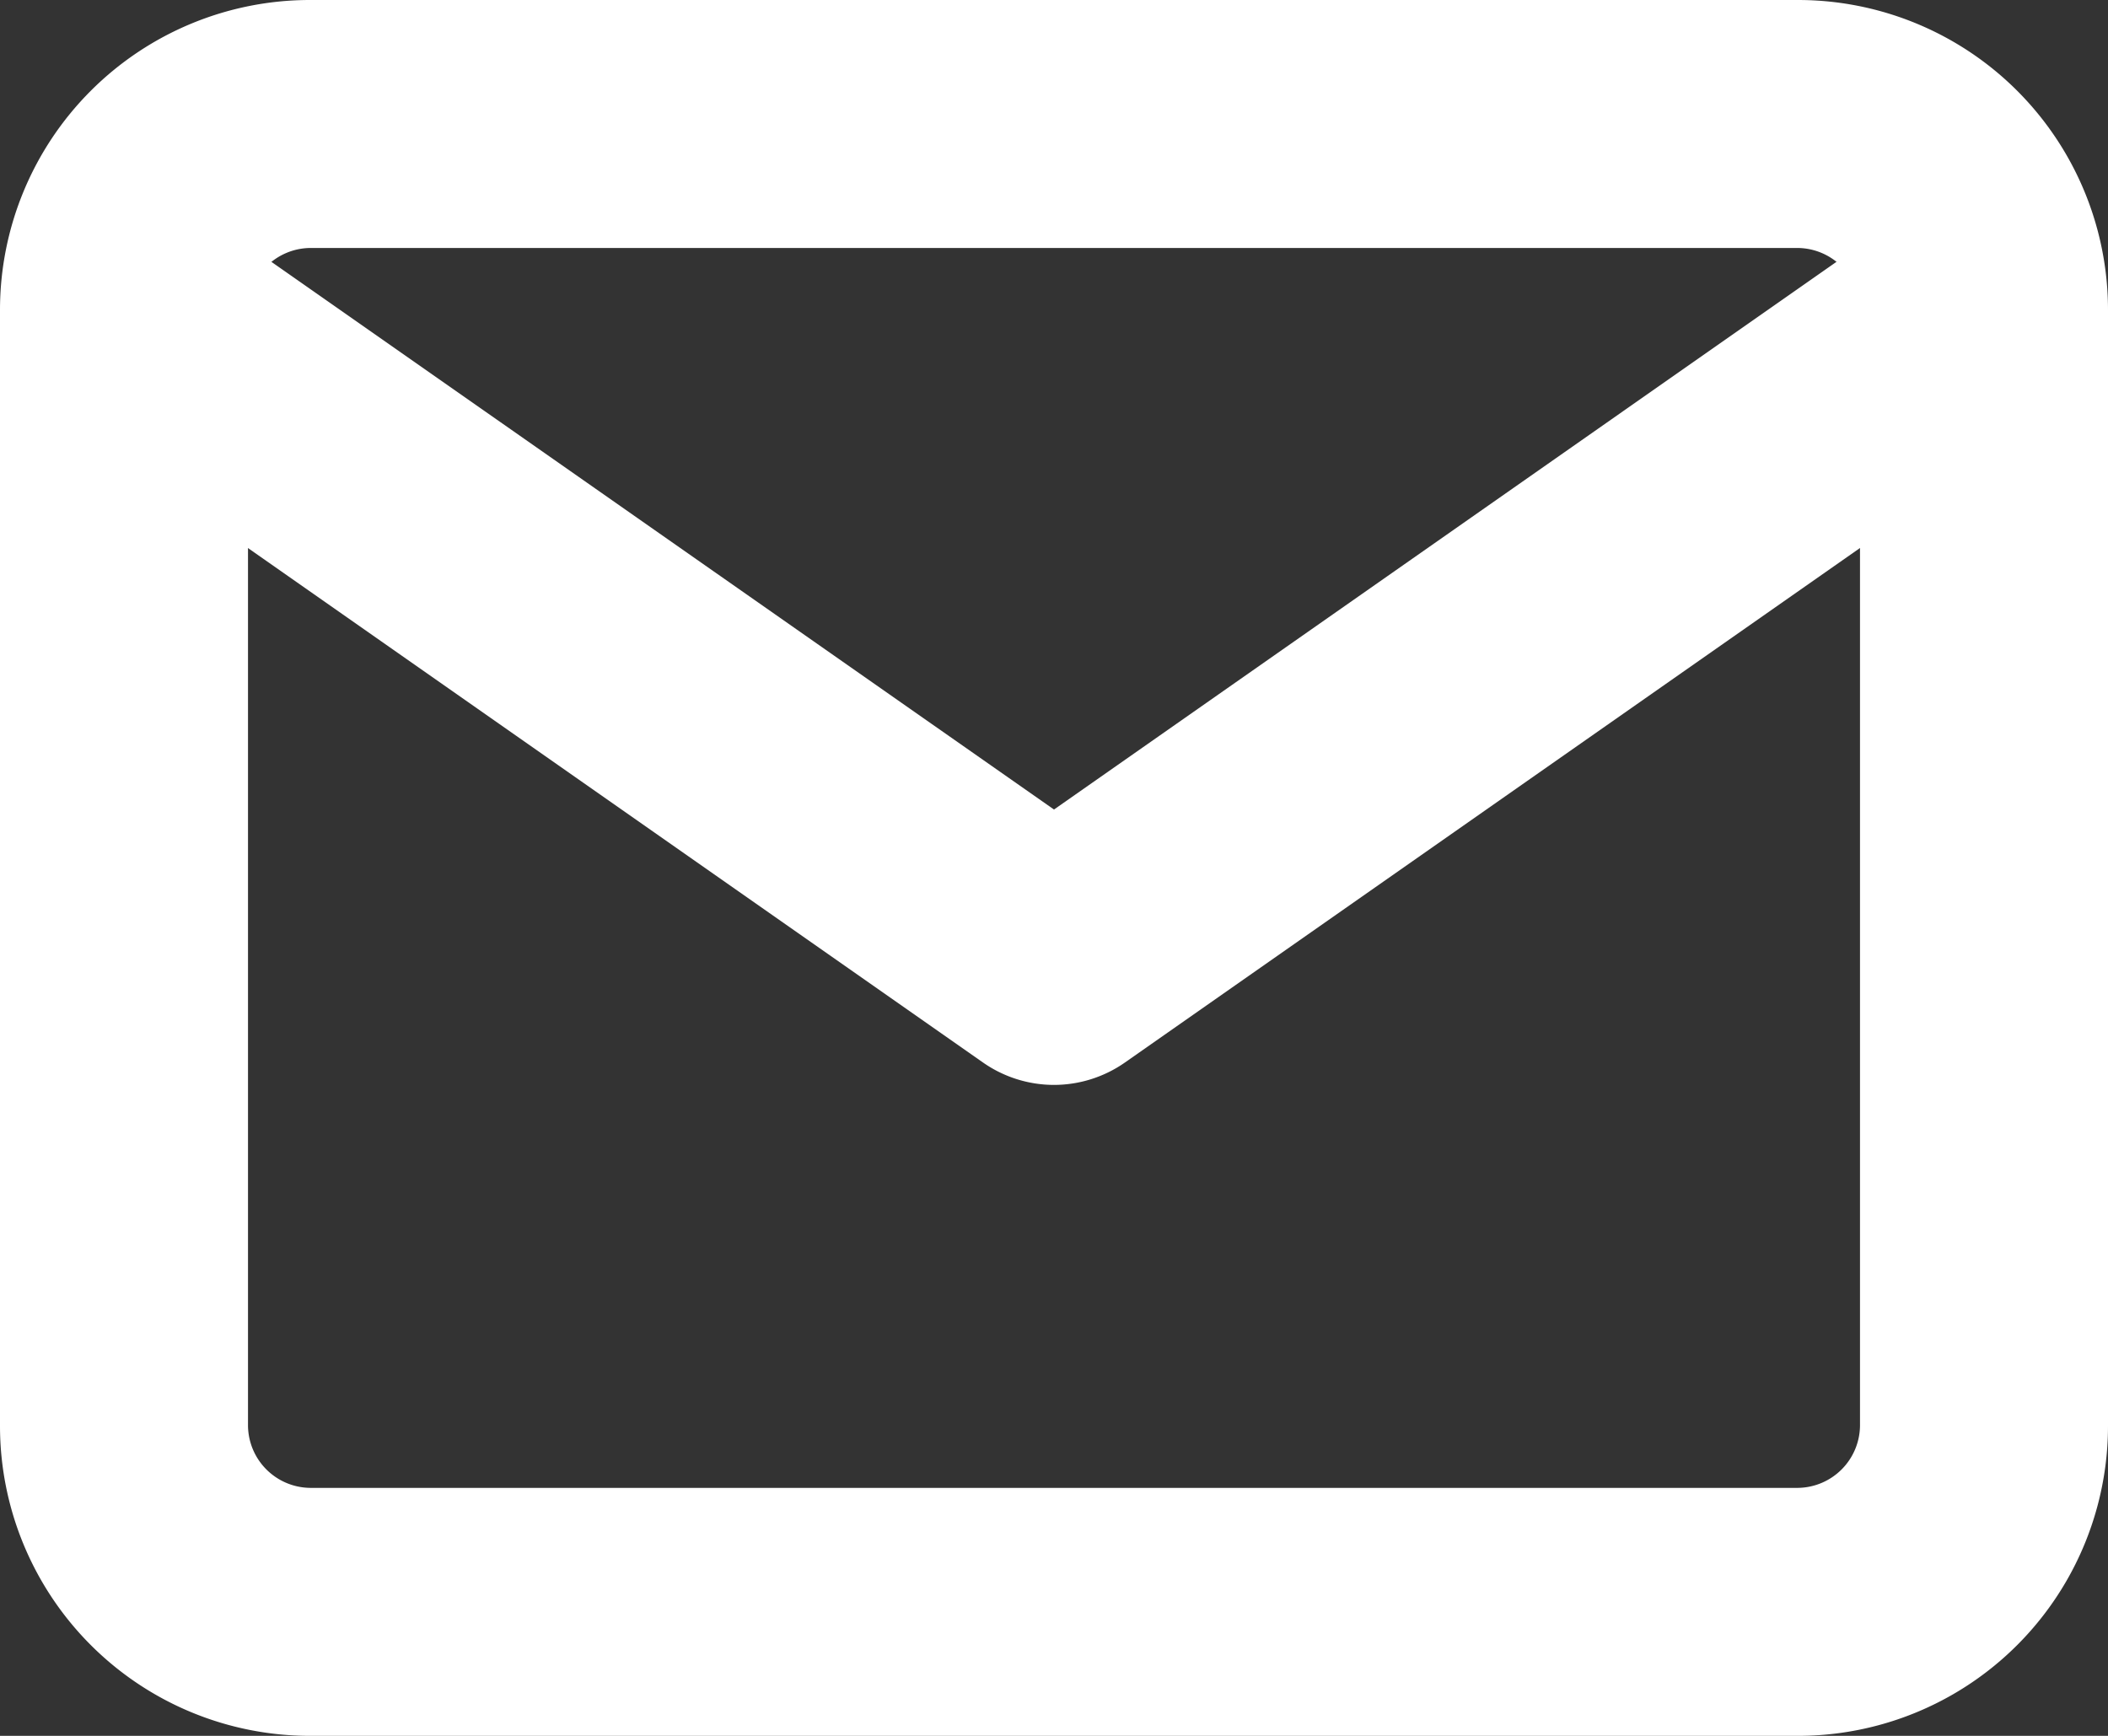 <svg xmlns="http://www.w3.org/2000/svg" width="17" height="14" viewBox="0 0 17 14">
  <rect x="0" y="0" width="17" height="14" fill="#333333" stroke="none"/>
  <g id="Icon_feather-mail" data-name="Icon feather-mail" transform="translate(1 1)">
    <path id="パス_5766" data-name="パス 5766" d="M4.5,5h12A2.5,2.5,0,0,1,19,7.5v9A2.5,2.5,0,0,1,16.5,19H4.5A2.5,2.5,0,0,1,2,16.5v-9A2.5,2.5,0,0,1,4.5,5Zm12,12a.507.507,0,0,0,.5-.5v-9a.507.507,0,0,0-.5-.5H4.5a.507.507,0,0,0-.5.5v9a.507.507,0,0,0,.5.5Z" transform="translate(-3 -6)" fill="#fff"/>
    <path id="パス_5767" data-name="パス 5767" d="M10.5,15.25a1,1,0,0,1-.573-.181l-7.5-5.25A1,1,0,0,1,3.573,8.181L10.5,13.029l6.927-4.849a1,1,0,0,1,1.147,1.638l-7.5,5.25A1,1,0,0,1,10.5,15.25Z" transform="translate(-3 -7.5)" fill="#fff"/>
  </g>
</svg>
